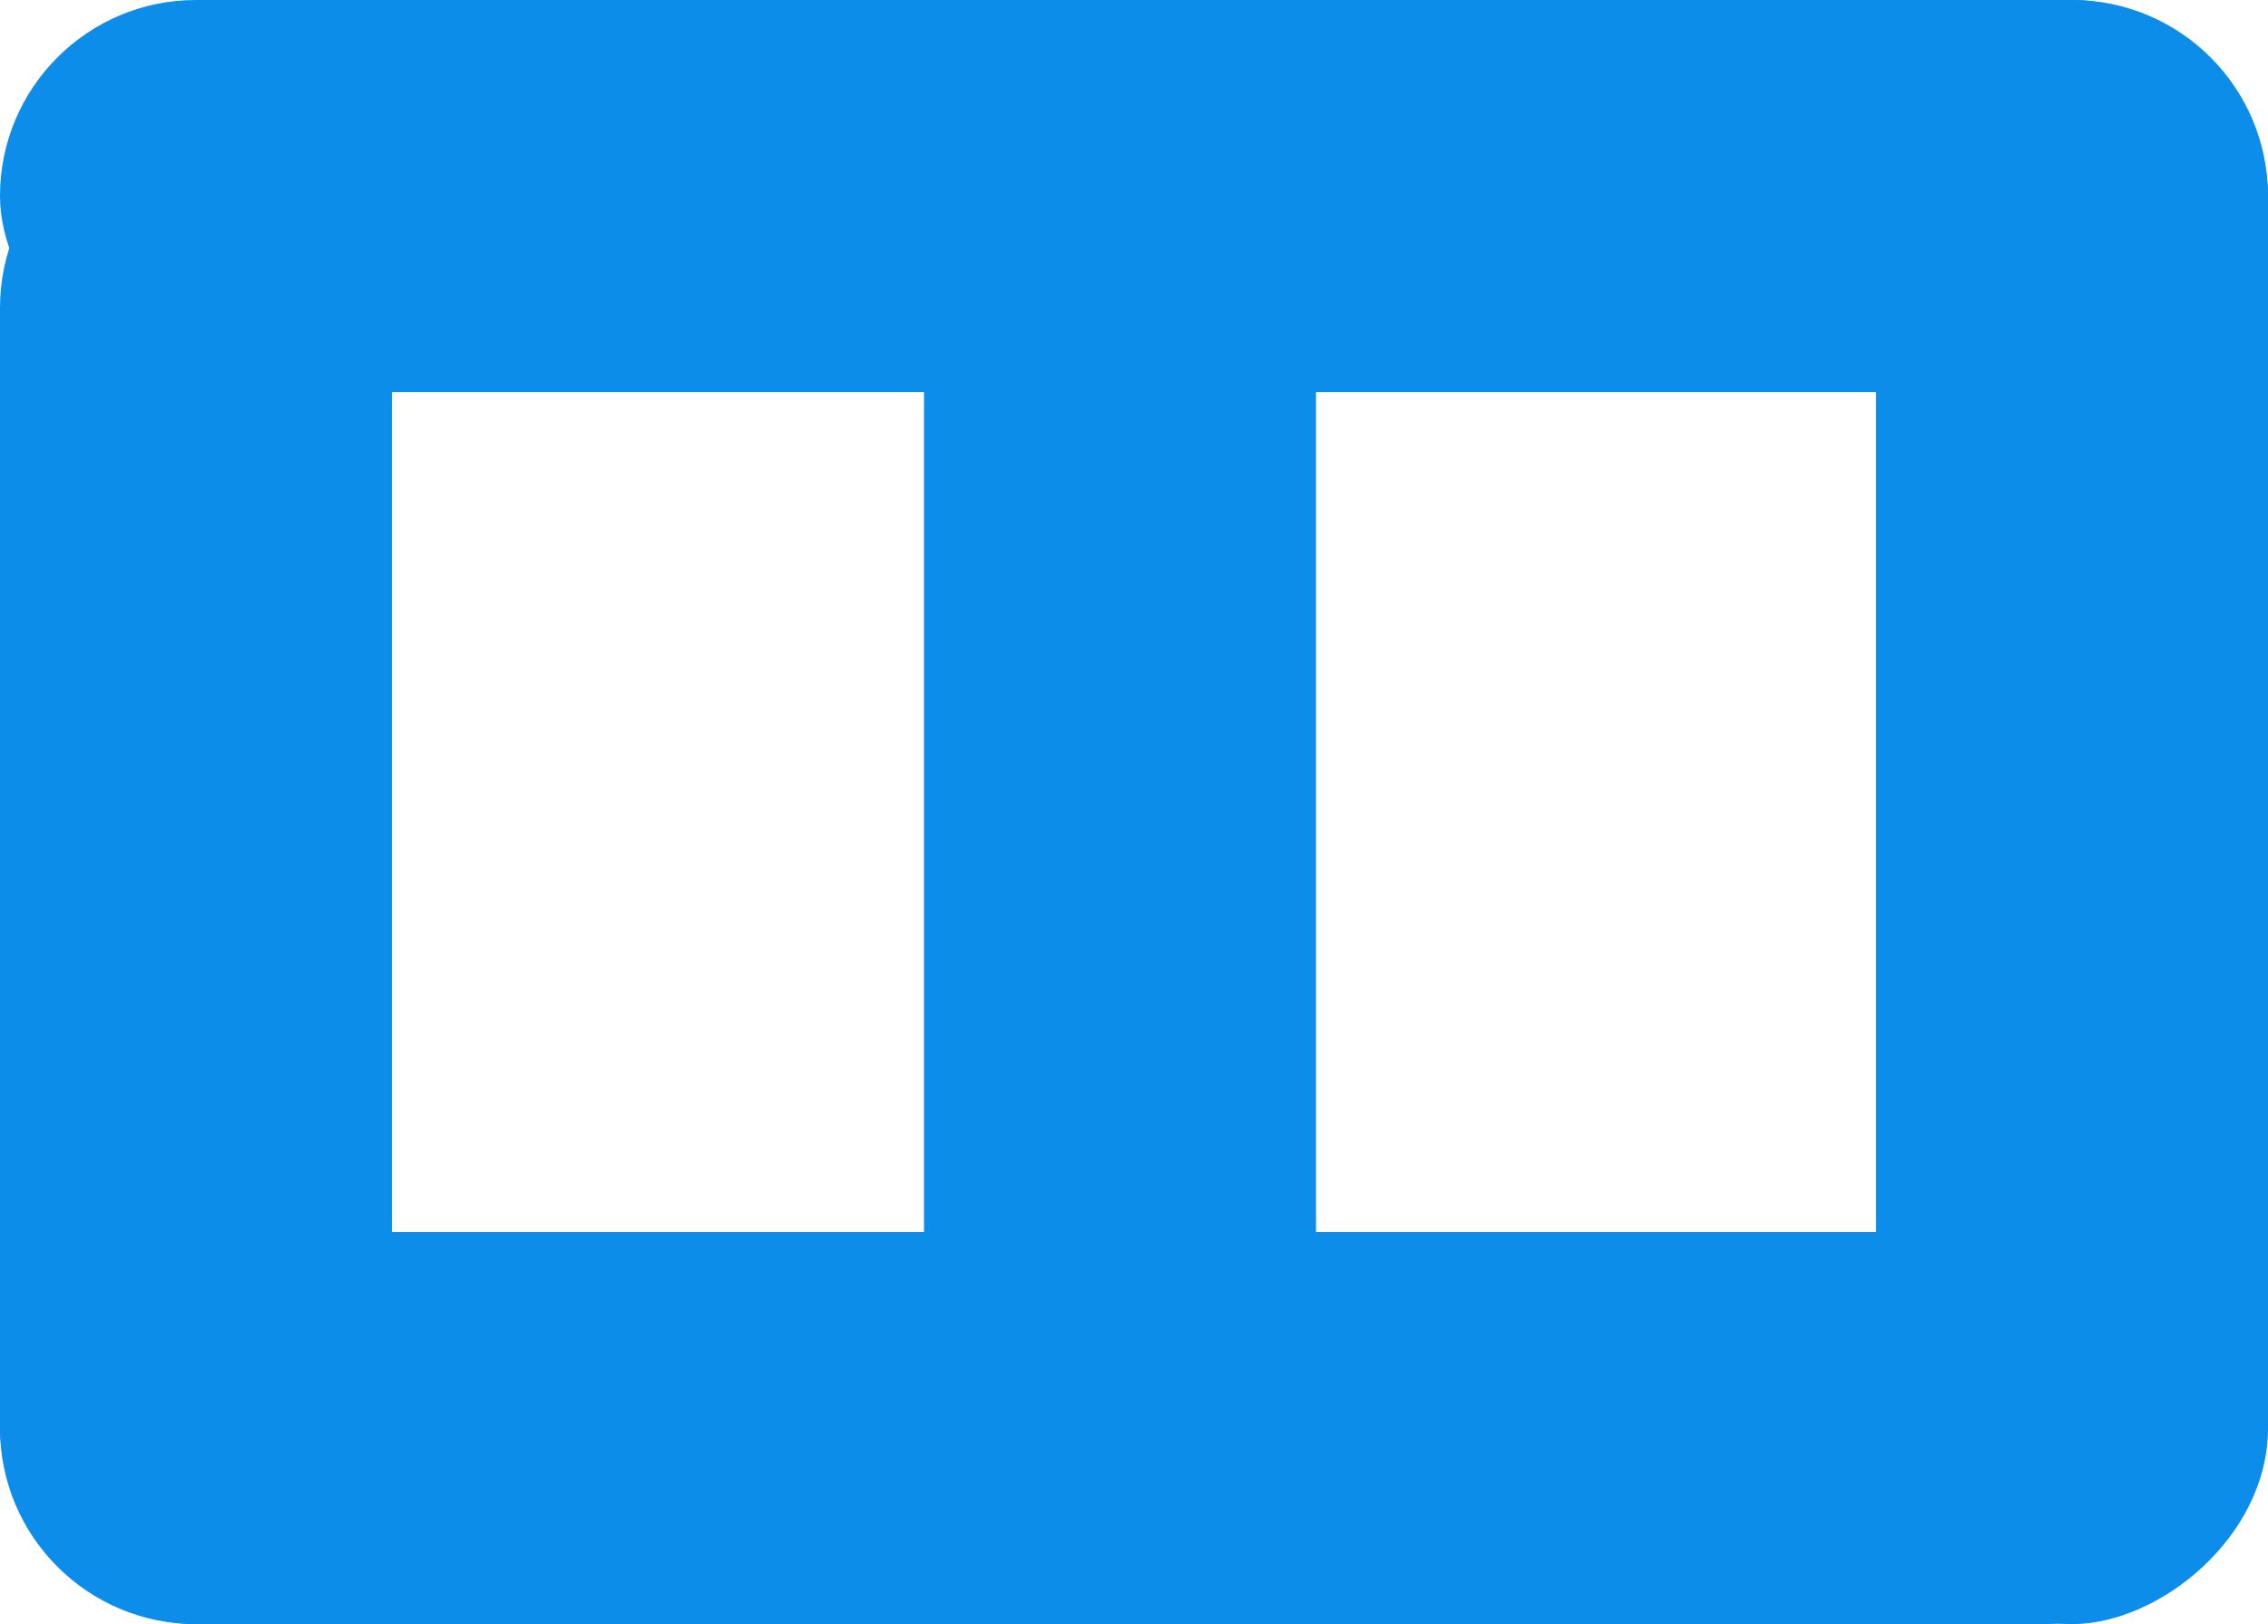 <svg width="81" height="58" viewBox="0 0 81 58" fill="none" xmlns="http://www.w3.org/2000/svg">
<rect width="81" height="14" rx="7" fill="#0B8DE9"/>
<rect y="44" width="80" height="14" rx="7" fill="#0B8DE9"/>
<path d="M7 58C3.134 58 0 54.866 0 51L0 11C0 7.134 3.134 4 7 4V4C10.866 4 14 7.134 14 11L14 51C14 54.866 10.866 58 7 58V58Z" fill="#0B8DE9"/>
<rect x="33" y="58" width="58" height="14" transform="rotate(-90 33 58)" fill="#0B8DE9"/>
<rect x="67" y="58" width="58" height="14" rx="7" transform="rotate(-90 67 58)" fill="#0B8DE9"/>
</svg>
